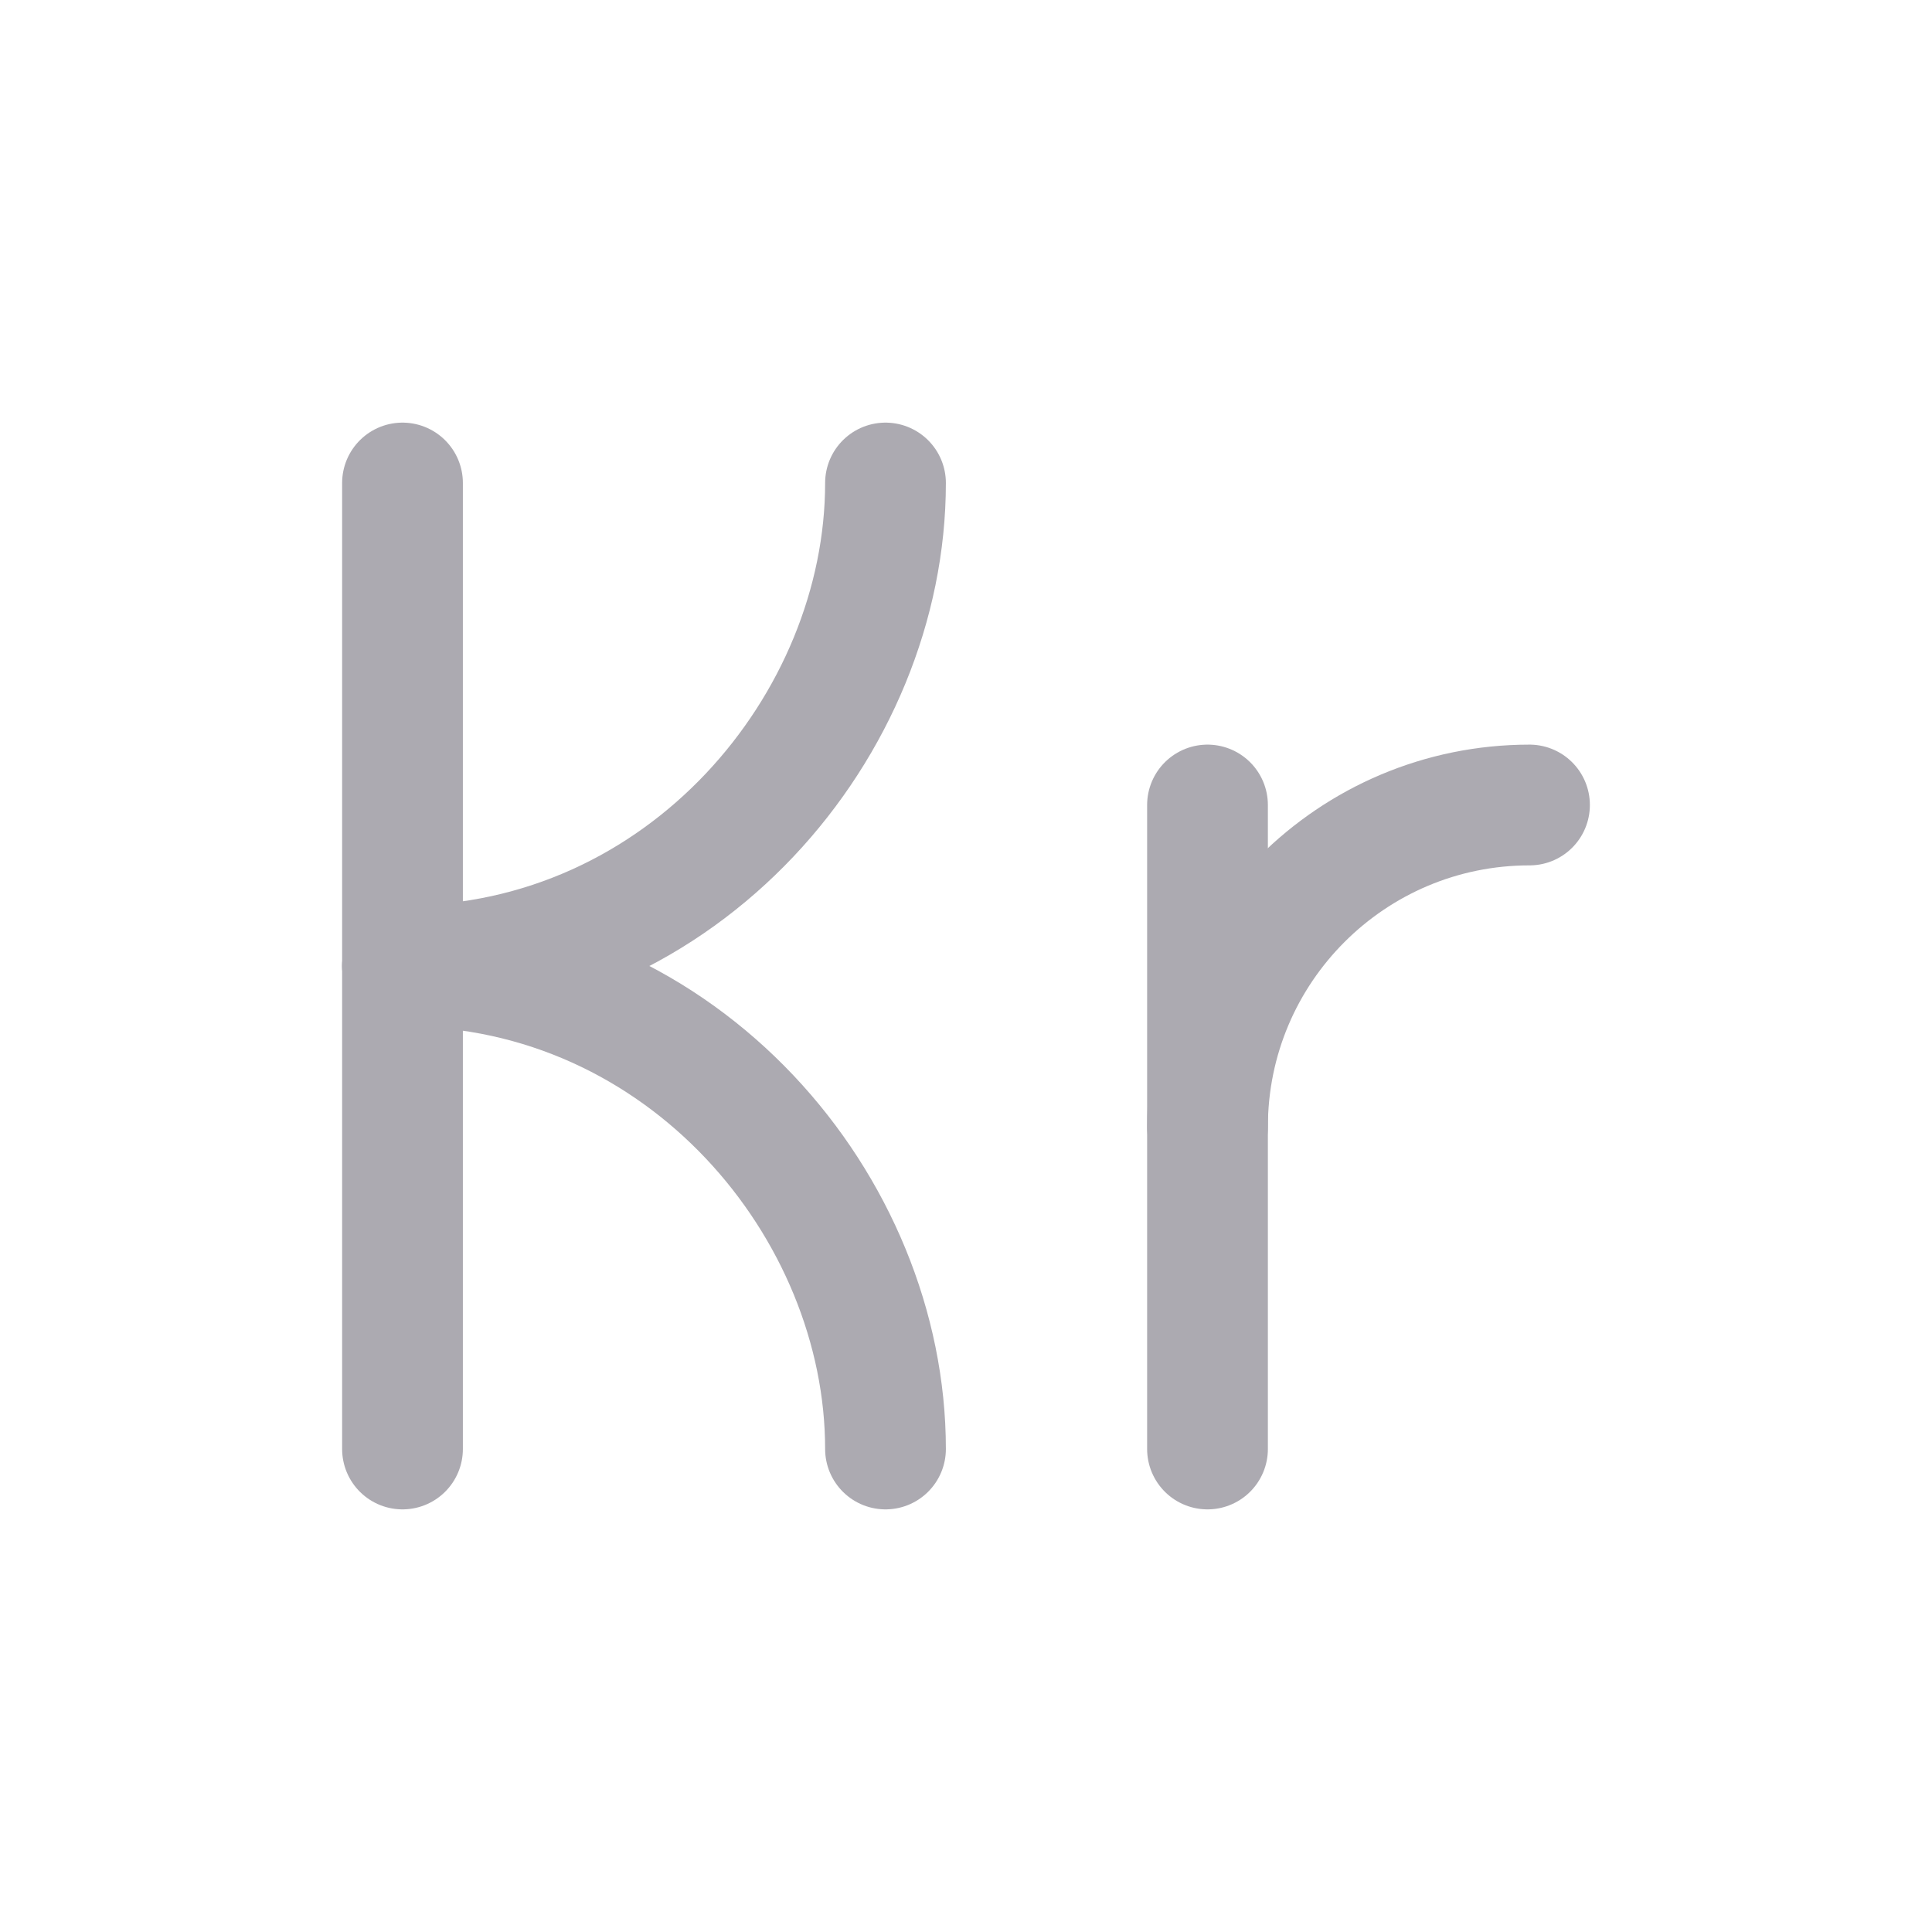 <svg width="24" height="24" viewBox="0 0 24 24" fill="none" xmlns="http://www.w3.org/2000/svg">
<path d="M5 6V18" stroke="#ACAAB1" stroke-width="1.5" stroke-linecap="round" stroke-linejoin="round"/>
<path d="M5 12C8.5 12 11 9 11 6" stroke="#ACAAB1" stroke-width="1.5" stroke-linecap="round" stroke-linejoin="round"/>
<path d="M5 12C8.5 12 11 15 11 18" stroke="#ACAAB1" stroke-width="1.5" stroke-linecap="round" stroke-linejoin="round"/>
<path d="M15 10V18" stroke="#ACAAB1" stroke-width="1.5" stroke-linecap="round" stroke-linejoin="round"/>
<path d="M19 10C16.791 10 15 11.791 15 14" stroke="#ACAAB1" stroke-width="1.5" stroke-linecap="round" stroke-linejoin="round"/>
</svg>
